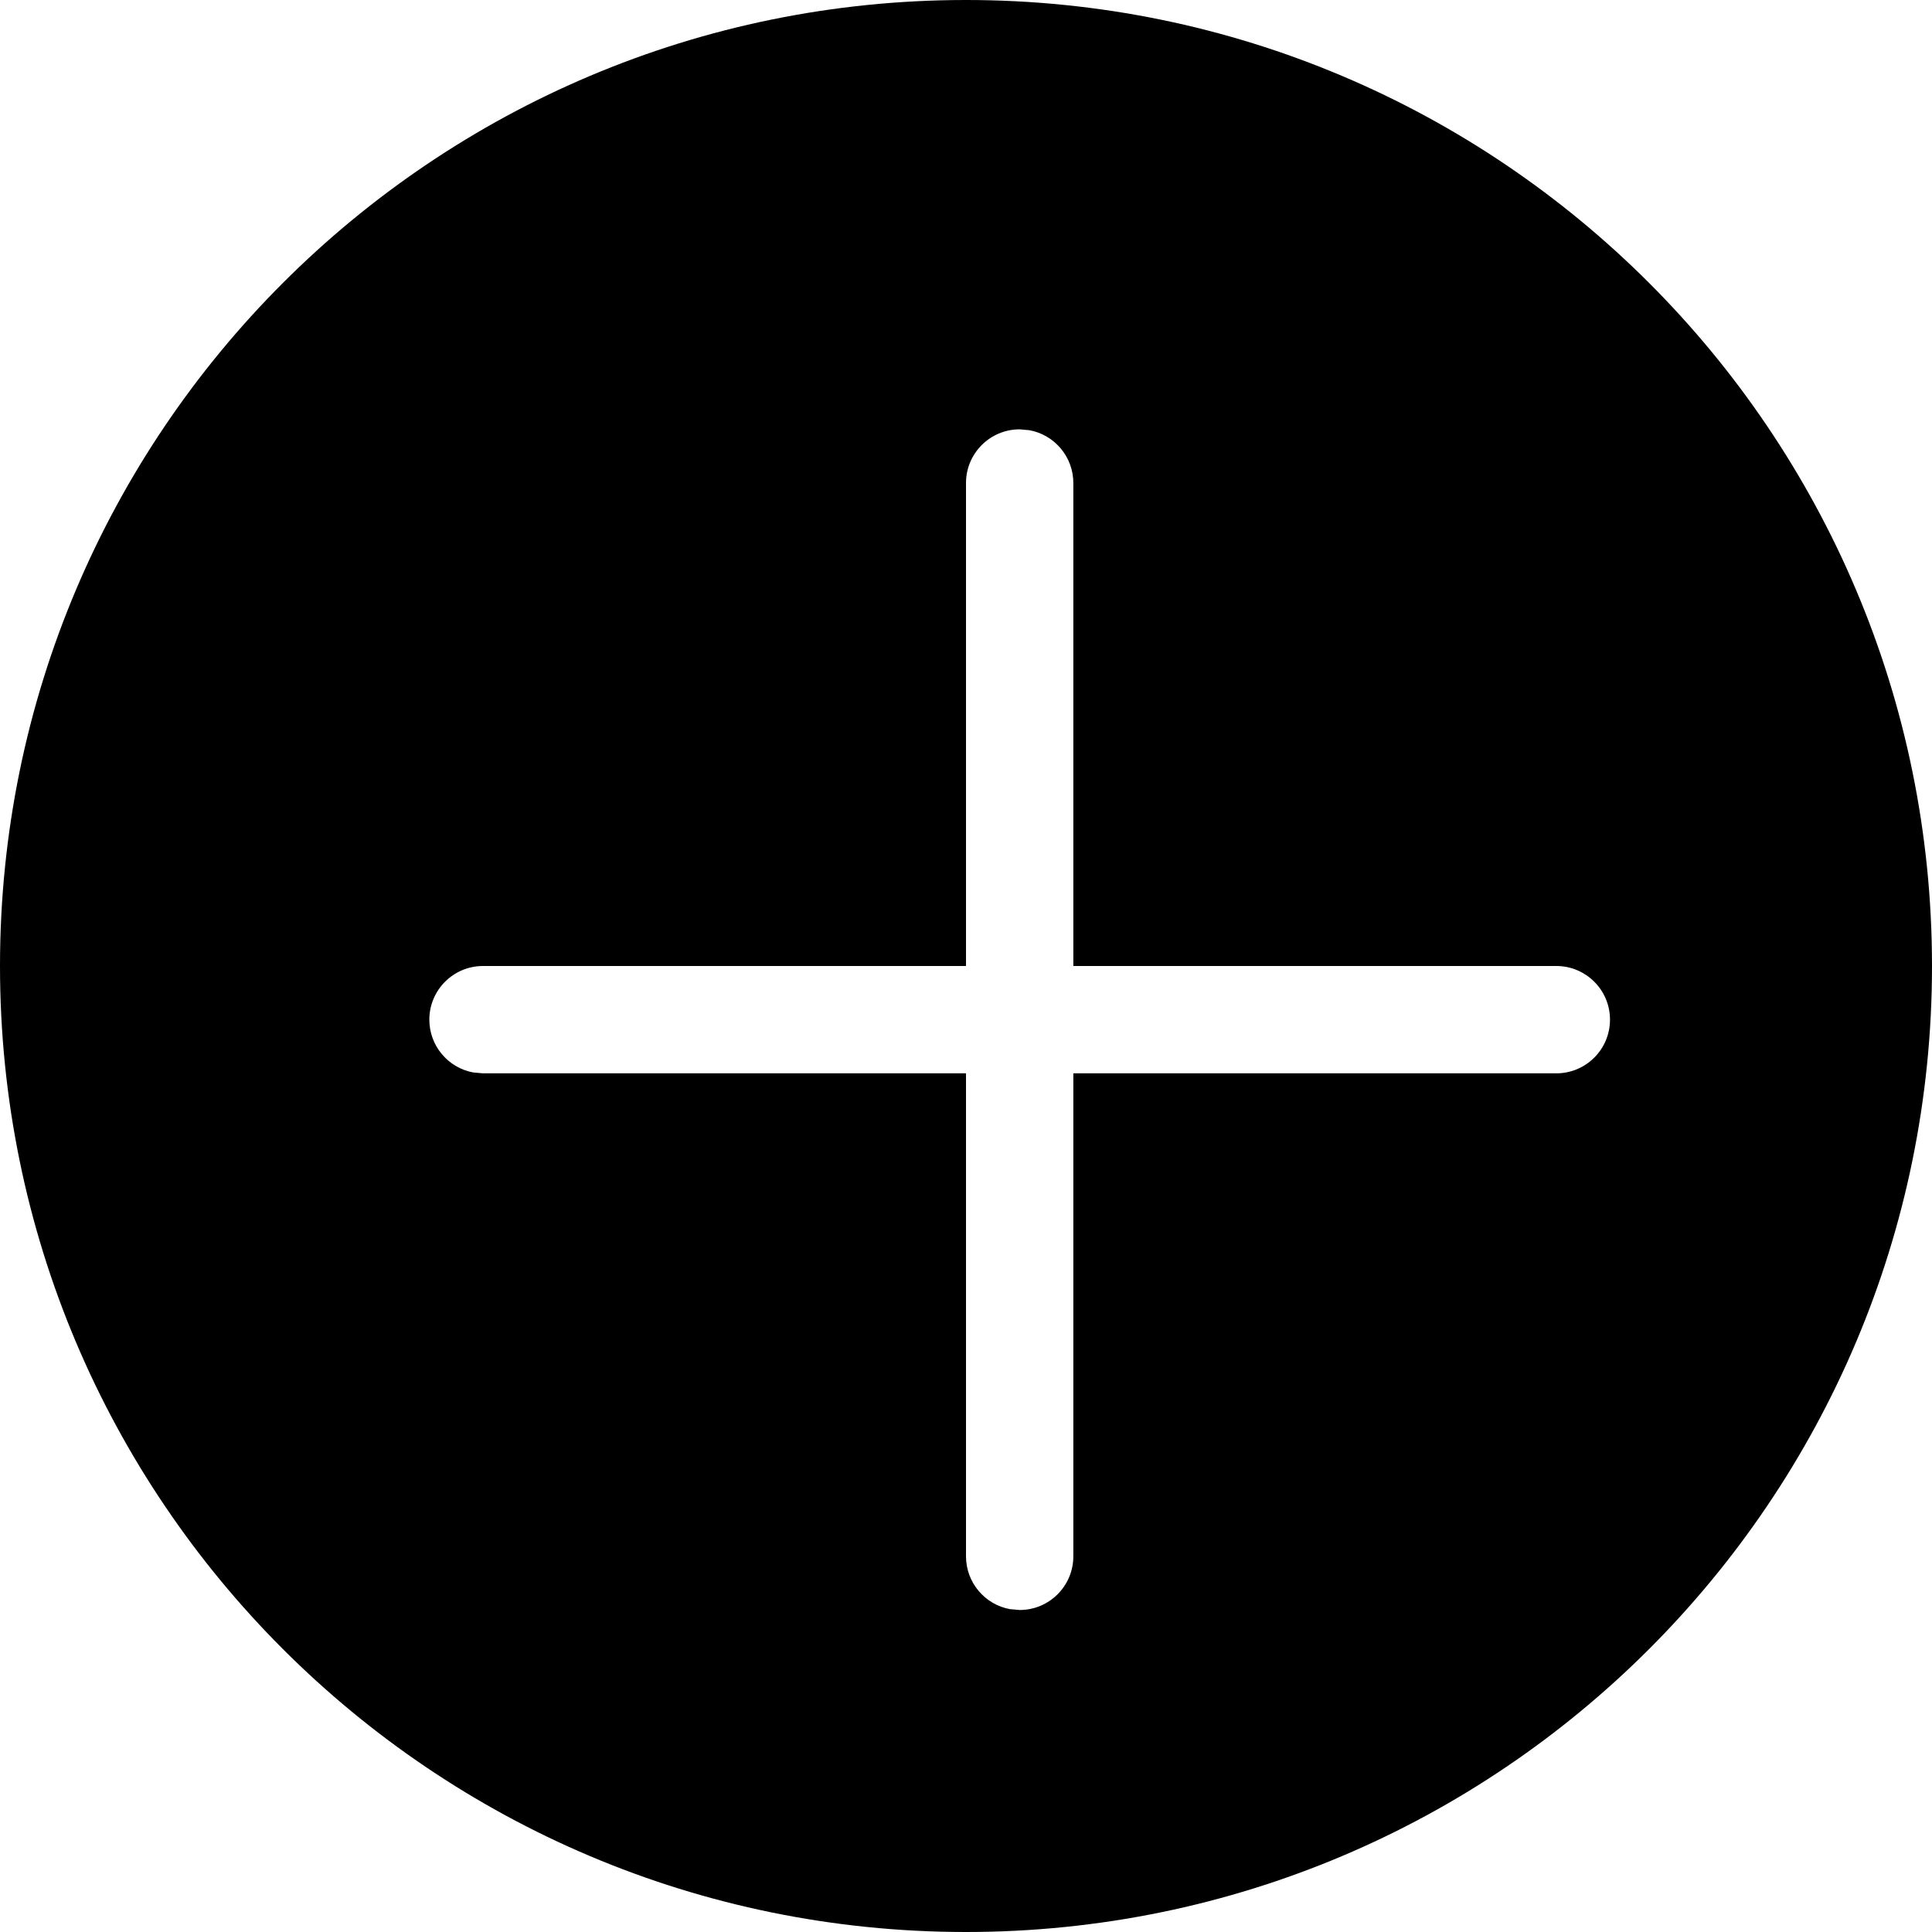 <?xml version="1.0" encoding="UTF-8"?>
<svg width="18px" height="18px" viewBox="0 0 18 18" version="1.1" xmlns="http://www.w3.org/2000/svg" xmlns:xlink="http://www.w3.org/1999/xlink">
  <g stroke="none" stroke-width="1" fill="none" fill-rule="evenodd">
    <g transform="translate(-592, -402)">
      <path d="M601,402 C605.971,402 610,406.029 610,411 C610,415.971 605.971,420 601,420 C596.029,420 592,415.971 592,411 C592,406.029 596.029,402 601,402 Z M601.5,406 C601.224,406 601,406.224 601,406.5 L601,406.5 L601,411 L596.5,411 C596.224,411 596,411.224 596,411.5 C596,411.745 596.177,411.95 596.41,411.992 L596.5,412 L601,412 L601,416.5 C601,416.745 601.177,416.95 601.41,416.992 L601.5,417 C601.776,417 602,416.776 602,416.5 L602,416.5 L602,412 L606.5,412 C606.776,412 607,411.776 607,411.5 C607,411.224 606.776,411 606.5,411 L602,411 L602,406.5 C602,406.255 601.823,406.05 601.59,406.008 Z" id="形状结合" fill="currentColor"></path>
    </g>
  </g>
</svg>
